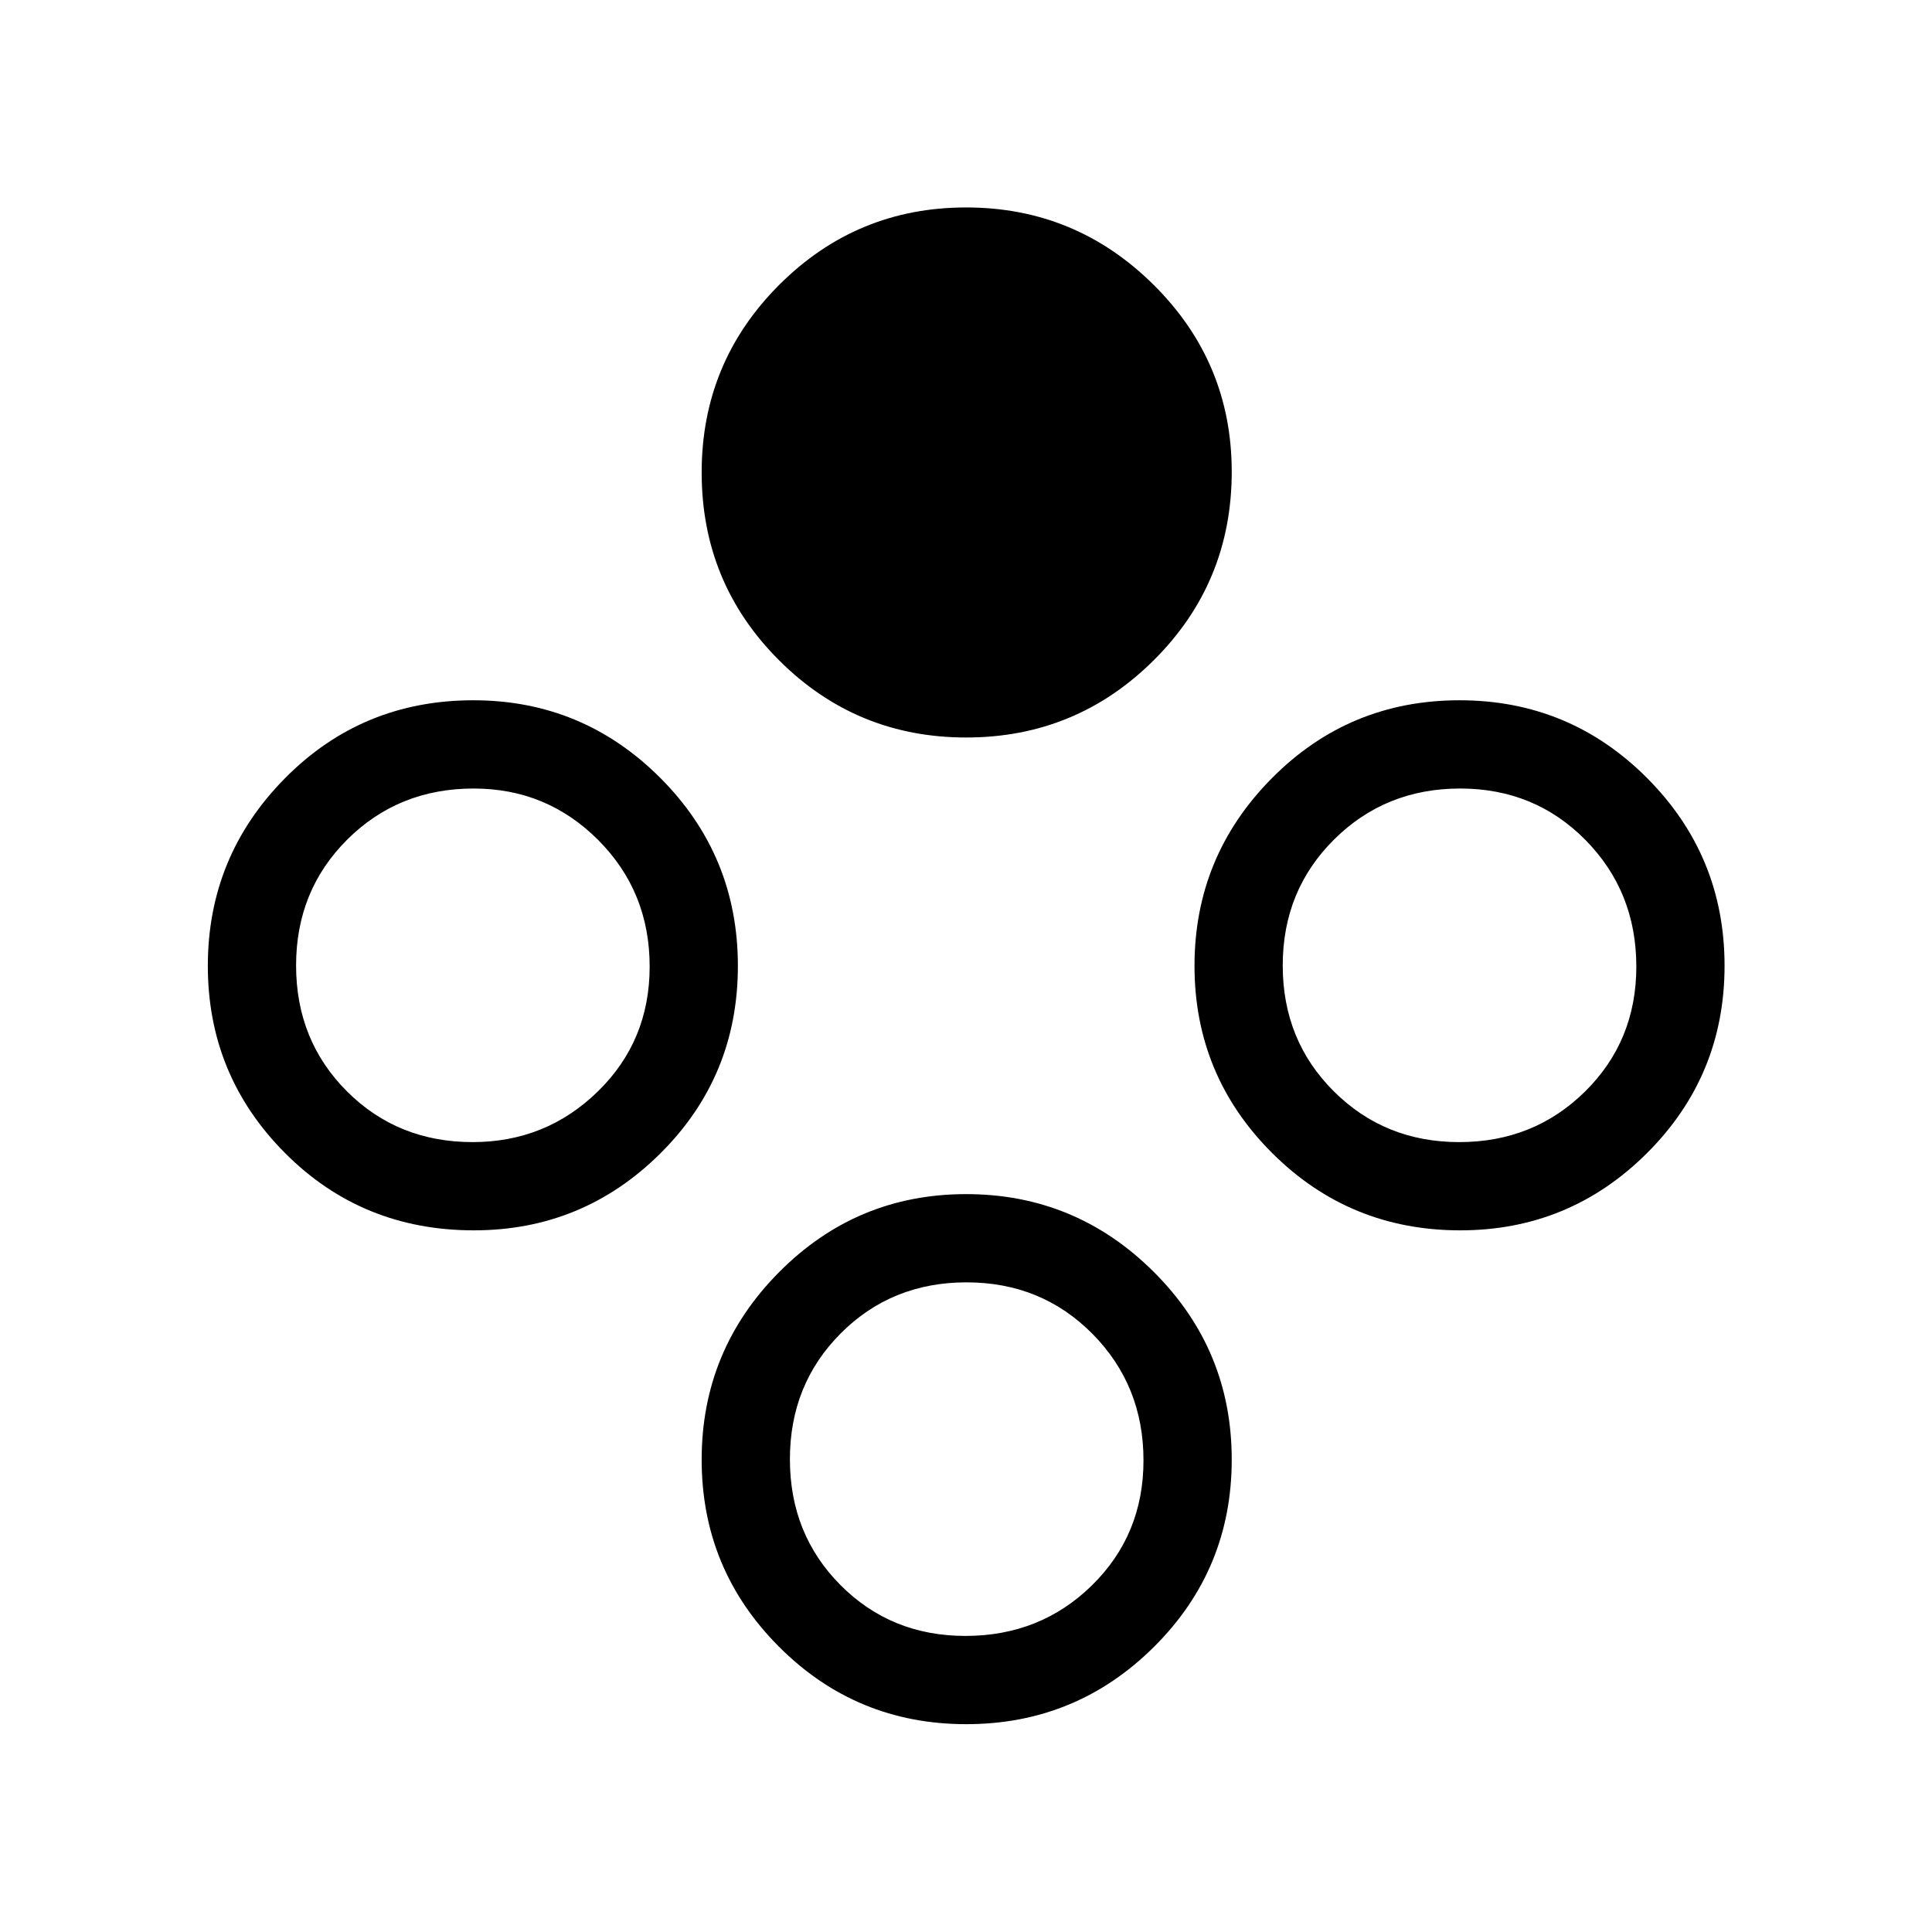 <svg xmlns="http://www.w3.org/2000/svg" height="48" viewBox="0 -960 960 960" width="48"><path d="M480.13-593.54q-54.65 0-93.06-38.41-38.42-38.4-38.42-93.28 0-54.67 38.49-93.18 38.49-38.51 92.93-38.51 54.45 0 93.21 38.5 38.76 38.5 38.76 92.84 0 55.02-38.63 93.53t-93.28 38.51Zm0 490.27q-54.65 0-93.06-38.49-38.42-38.48-38.42-92.93 0-54.44 38.49-93.2 38.49-38.76 92.93-38.76 54.45 0 93.21 38.63 38.76 38.63 38.76 93.27 0 54.65-38.63 93.06-38.63 38.42-93.28 38.42Zm-.41-43.85q37.24 0 62.86-25.13 25.61-25.13 25.61-62.09 0-37.24-25.33-62.85-25.34-25.62-62.58-25.62-37.24 0-62.51 25.34-25.27 25.33-25.27 62.57 0 37.25 25.13 62.51 25.14 25.27 62.09 25.27Zm245.86-201.53q-55.02 0-93.53-38.49t-38.51-92.93q0-54.45 38.41-93.21 38.4-38.76 93.28-38.76 54.67 0 93.18 38.63 38.51 38.63 38.51 93.28t-38.5 93.06q-38.5 38.42-92.84 38.42Zm-.49-43.85q37.04 0 62.51-25.13 25.48-25.14 25.48-62.09 0-37.24-25.24-62.86-25.23-25.61-62.33-25.61-37.1 0-62.61 25.33-25.52 25.34-25.52 62.58 0 37.24 25.34 62.51 25.33 25.27 62.37 25.27Zm-489.64 43.85q-55.62 0-93.9-38.49-38.28-38.49-38.28-92.93 0-54.45 38.32-93.21 38.31-38.76 93.61-38.76 54.34 0 92.9 38.58 38.55 38.59 38.55 93.43 0 54.85-38.48 93.11-38.49 38.27-92.72 38.27Zm-.56-43.85q36.35 0 62.14-25.13 25.78-25.14 25.78-62.09 0-37.24-25.55-62.86-25.55-25.61-61.9-25.61-37.32 0-62.78 25.33-25.46 25.34-25.46 62.58 0 37.24 25.22 62.51 25.23 25.27 62.55 25.27Z"/></svg>